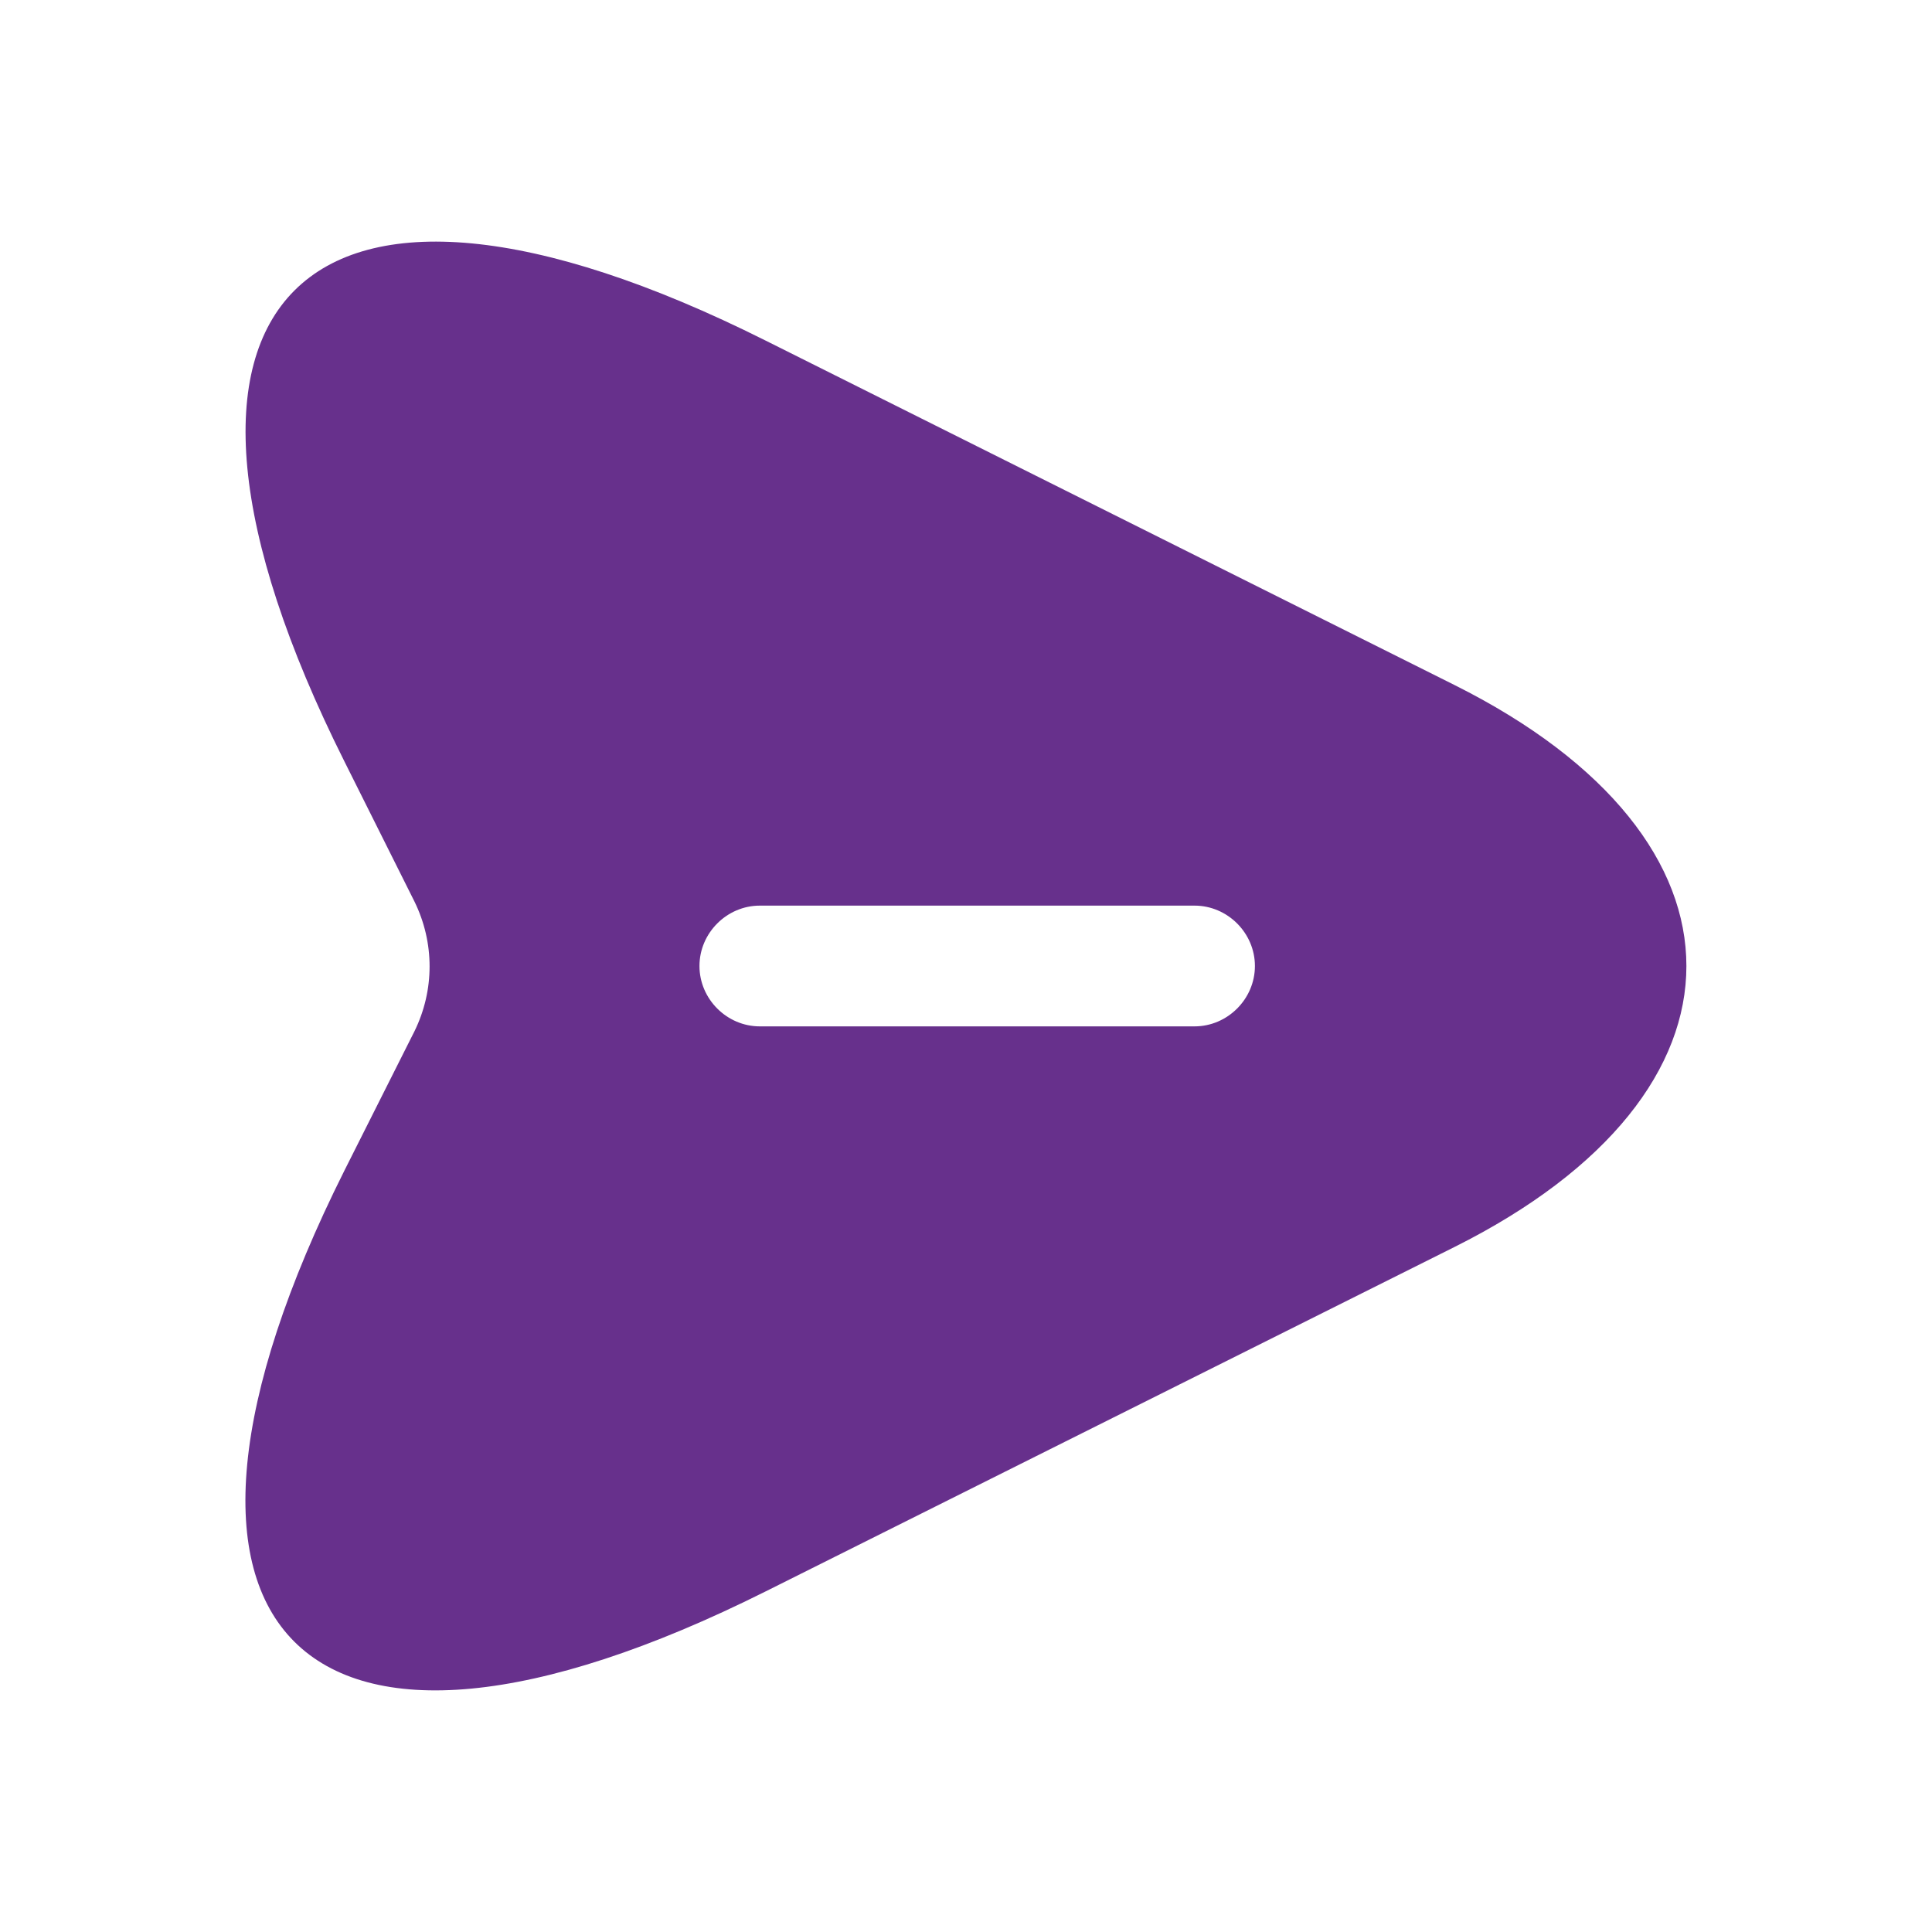 <svg width="24" height="24" viewBox="0 0 24 24" fill="none" xmlns="http://www.w3.org/2000/svg">
<g id="vuesax/bold/send">
<g id="send">
<path id="Vector" d="M18.069 8.51L9.509 4.23C3.759 1.35 1.399 3.71 4.279 9.46L5.149 11.2C5.399 11.71 5.399 12.3 5.149 12.81L4.279 14.54C1.399 20.29 3.749 22.65 9.509 19.77L18.069 15.49C21.909 13.57 21.909 10.43 18.069 8.51ZM14.839 12.75H9.439C9.029 12.75 8.689 12.41 8.689 12C8.689 11.59 9.029 11.25 9.439 11.25H14.839C15.249 11.25 15.589 11.59 15.589 12C15.589 12.41 15.249 12.75 14.839 12.75Z" fill="#67308C"/>
</g>
</g>
</svg>

